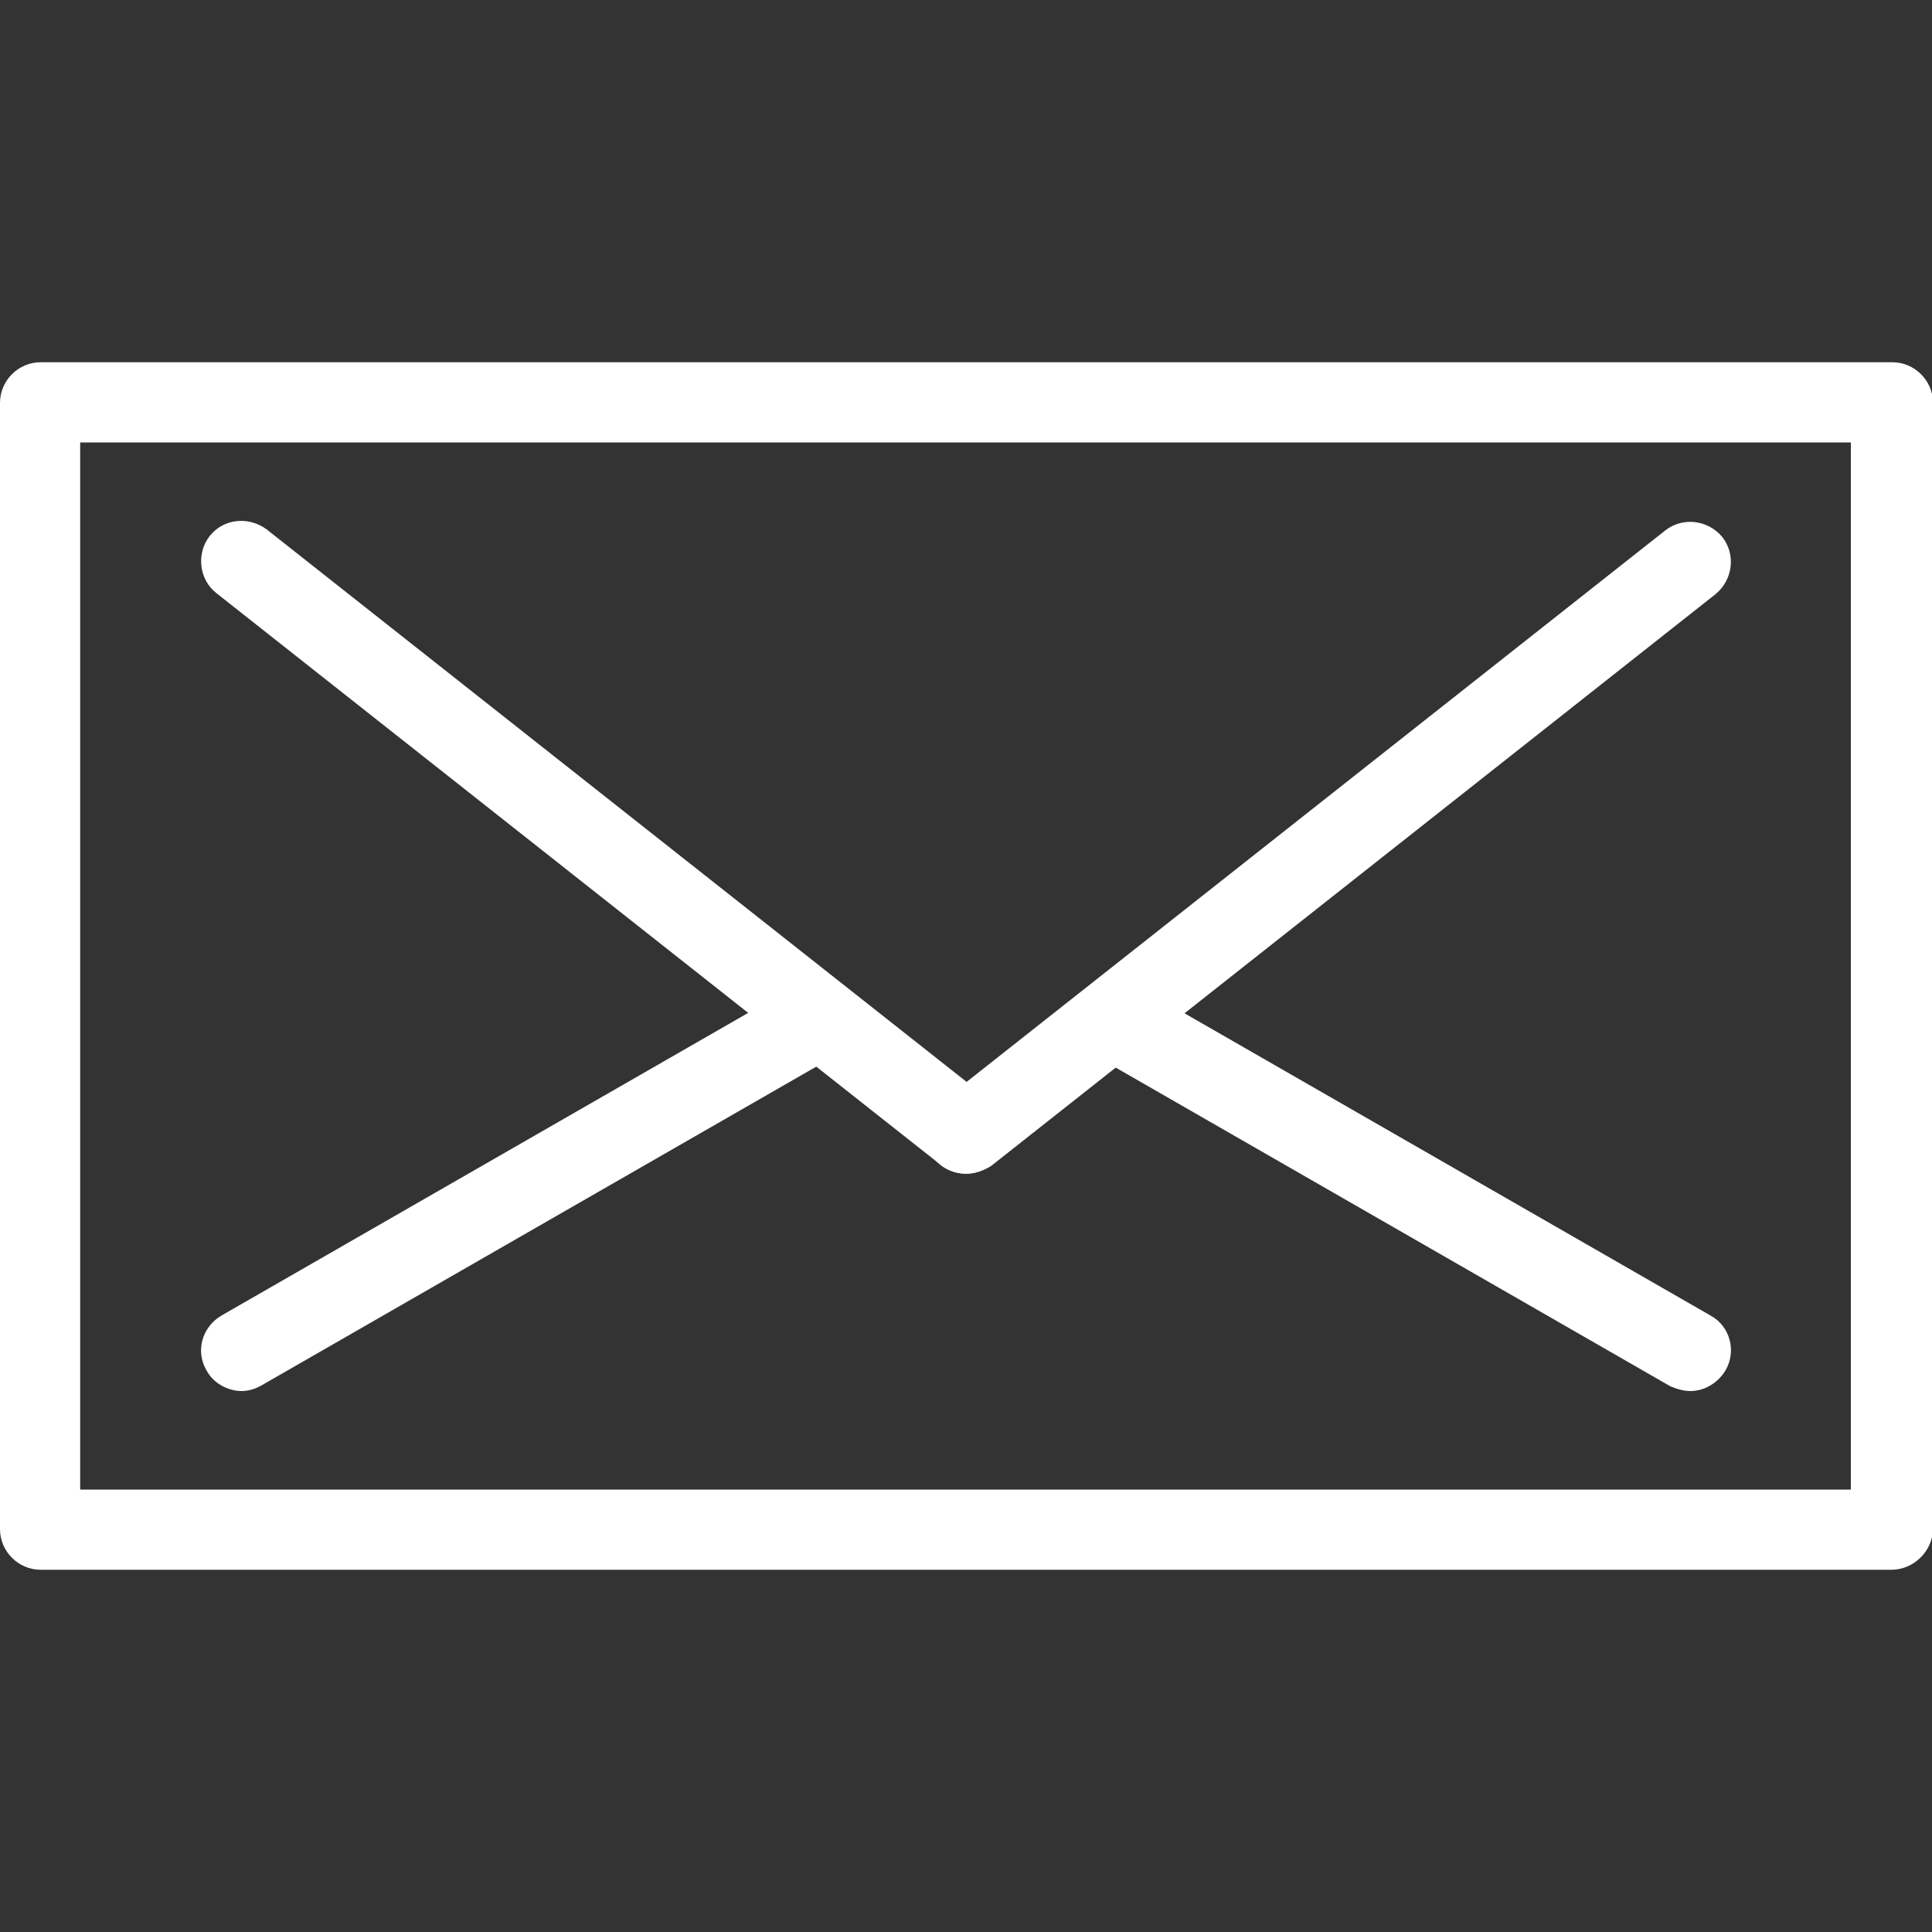 <?xml version="1.0" encoding="utf-8"?>
<!-- Generator: Adobe Illustrator 21.1.0, SVG Export Plug-In . SVG Version: 6.00 Build 0)  -->
<svg version="1.1" id="Capa_1" xmlns="http://www.w3.org/2000/svg" xmlns:xlink="http://www.w3.org/1999/xlink" x="0px" y="0px"
	 viewBox="0 0 200 200" style="enable-background:new 0 0 200 200;" xml:space="preserve">
<rect x="0" y="0" width="200" height="200" fill="#333333" stroke="none"/>
<style type="text/css">
	.st0{fill:#FFFFFF;}
</style>
<path class="st0" d="M195.8,162.5H4.2c-2.3,0-4.2-1.9-4.2-4.2V41.7c0-2.3,1.9-4.2,4.2-4.2h191.7c2.3,0,4.2,1.9,4.2,4.2v116.7
	C200,160.6,198.1,162.5,195.8,162.5z M8.3,154.2h183.3V45.8H8.3V154.2z"/>
<path class="st0" d="M100,121.5c-0.9,0-1.8-0.3-2.6-0.9l-75-59.2c-1.8-1.4-2.1-4.1-0.7-5.9c1.4-1.8,4-2.1,5.9-0.7l75,59.2
	c1.8,1.4,2.1,4,0.7,5.8C102.4,121,101.2,121.5,100,121.5z"/>
<path class="st0" d="M100,121.5c-1.2,0-2.5-0.5-3.3-1.6c-1.4-1.8-1.1-4.4,0.7-5.8l75-59.2c1.8-1.4,4.4-1.1,5.9,0.7
	c1.4,1.8,1.1,4.4-0.7,5.9l-75,59.2C101.8,121.2,100.9,121.5,100,121.5z"/>
<path class="st0" d="M25,144c-1.4,0-2.9-0.8-3.6-2.1c-1.2-2-0.5-4.5,1.5-5.7l58.3-33.5c2-1.2,4.5-0.5,5.7,1.5c1.1,2,0.5,4.5-1.5,5.7
	l-58.3,33.5C26.4,143.8,25.7,144,25,144L25,144z"/>
<path class="st0" d="M175,144c-0.7,0-1.4-0.2-2.1-0.5l-58.3-33.5c-2-1.2-2.7-3.7-1.5-5.7c1.1-2,3.7-2.7,5.7-1.6l58.3,33.5
	c2,1.1,2.7,3.7,1.5,5.7C177.8,143.2,176.4,144,175,144L175,144z"/>
</svg>
